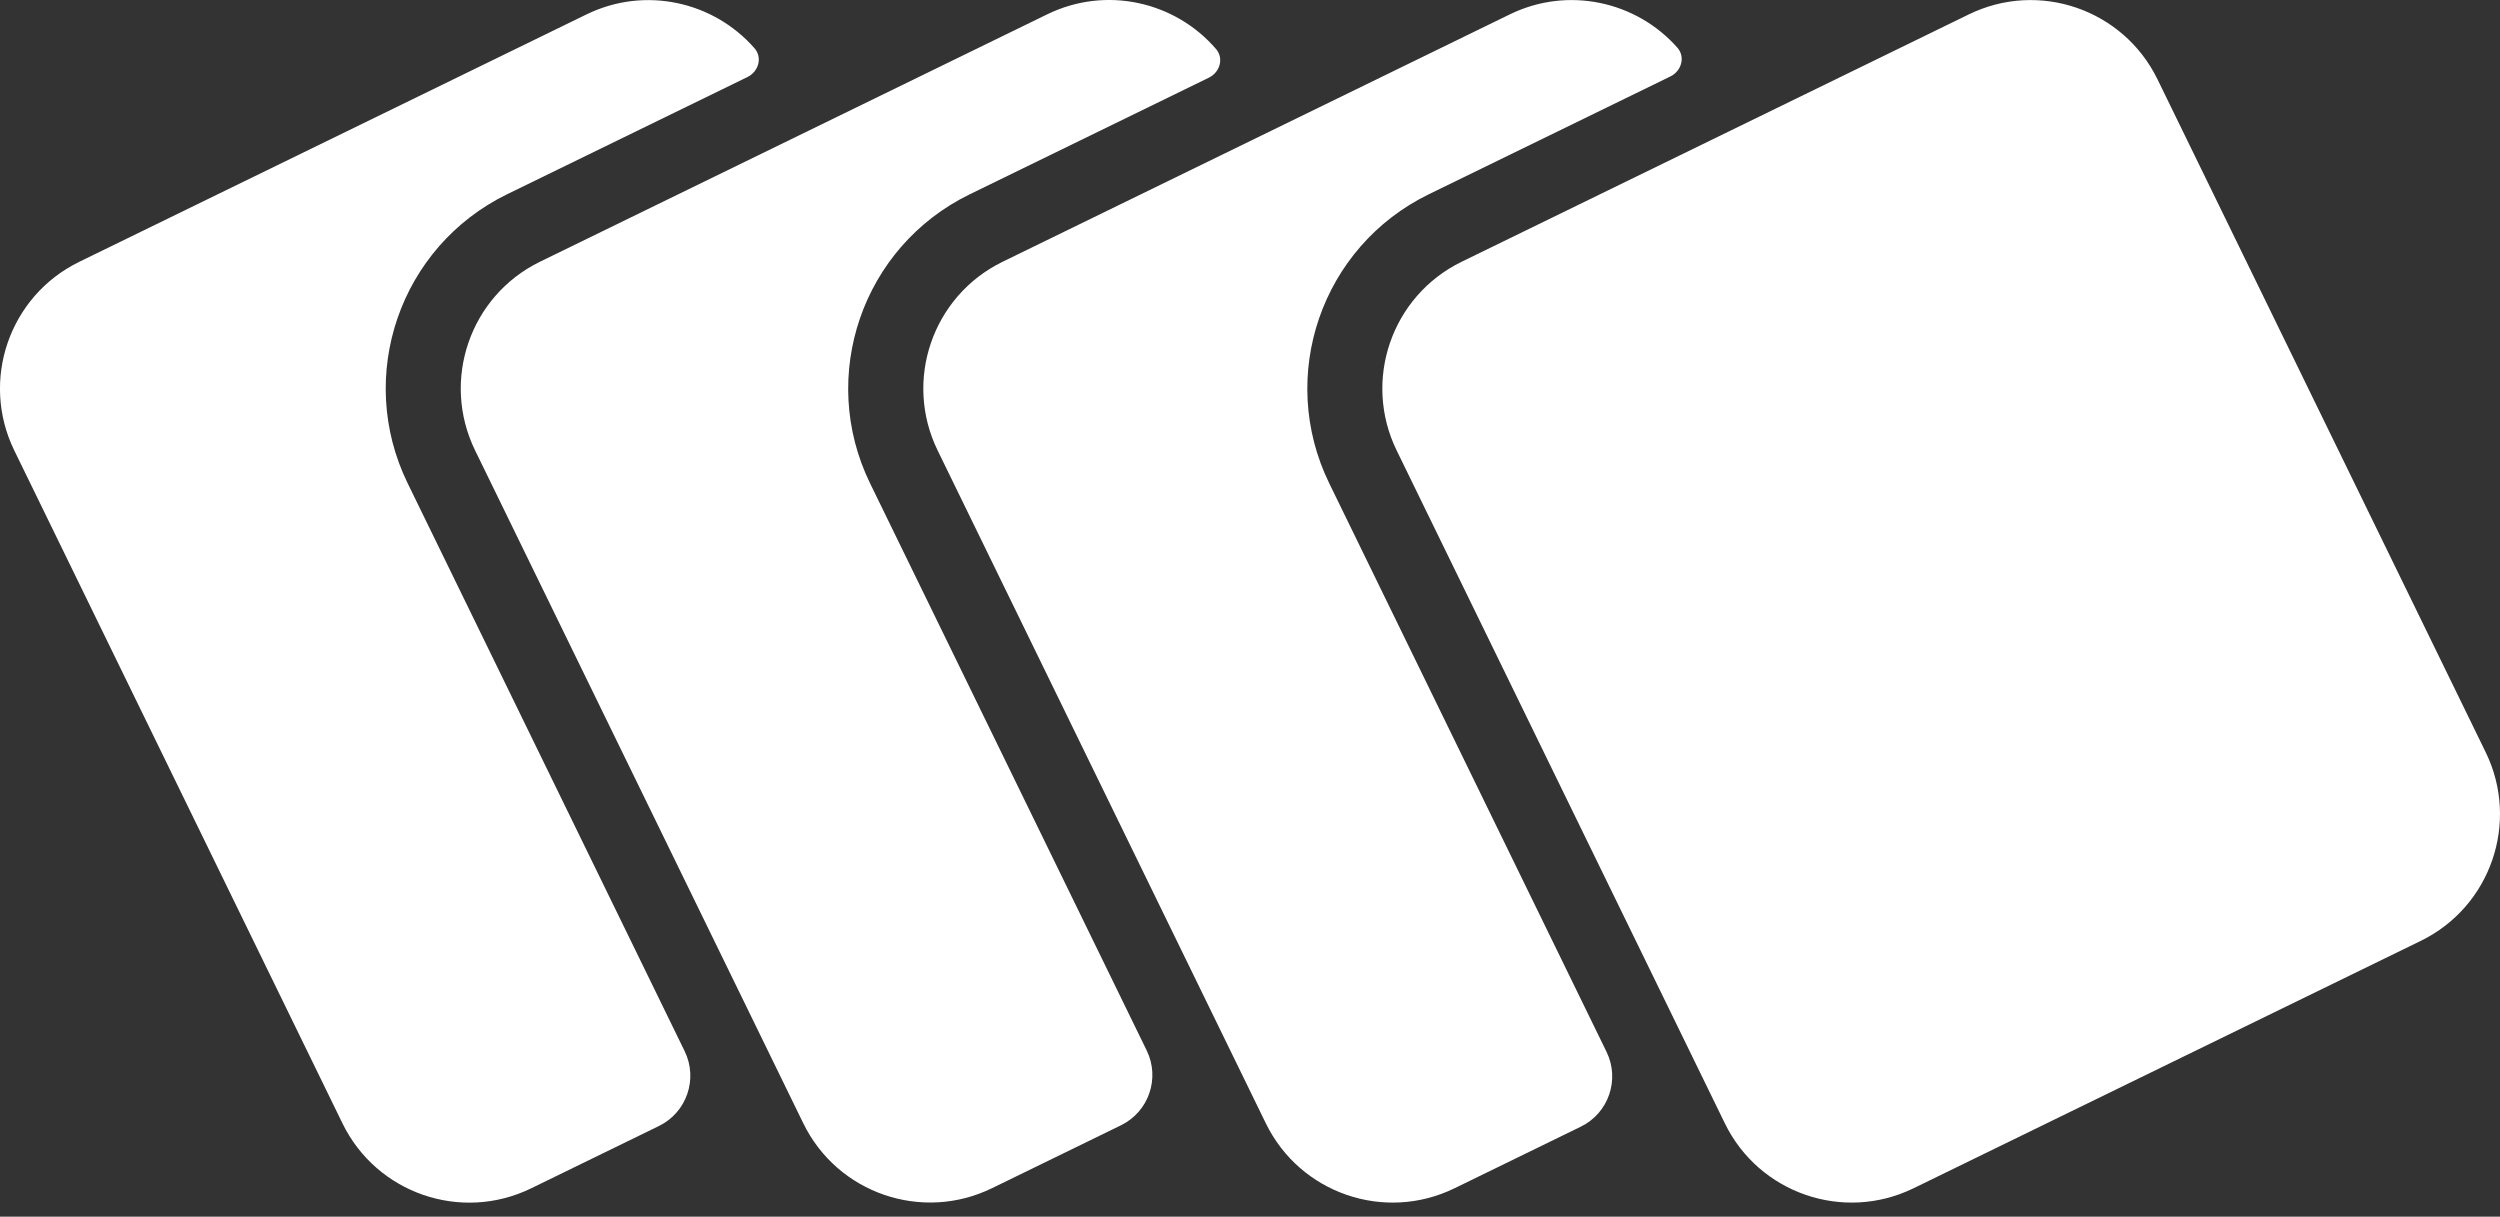 <?xml version="1.0" encoding="UTF-8"?>
<svg fill="none" viewBox="0 0 150 73" xmlns="http://www.w3.org/2000/svg">
<rect x="0" y="0" width="150" height="73" fill="#333333" stroke="none"/>
<path d="m28.504 27.021c-2.049-4.202-0.304-9.27 3.898-11.319l30.434-14.844c3.532-1.723 7.676-0.764 10.125 2.081 0.483 0.562 0.236 1.397-0.43 1.722l-14.354 7.001c-6.437 3.14-9.11 10.903-5.971 17.34l16.597 34.028c0.812 1.666 0.121 3.674-1.545 4.487l-7.742 3.776c-4.202 2.05-9.27 0.304-11.319-3.897l-19.692-40.374zm59.192-11.314c-4.202 2.05-5.947 7.117-3.897 11.319l19.692 40.374c2.049 4.202 7.117 5.947 11.319 3.897l30.434-14.844c4.202-2.049 5.947-7.117 3.897-11.319l-19.691-40.374c-2.05-4.202-7.118-5.947-11.32-3.897l-30.434 14.844zm-27.541 2e-4c-4.202 2.049-5.947 7.117-3.897 11.319l19.692 40.374c2.05 4.202 7.117 5.947 11.319 3.897l7.579-3.697c1.666-0.812 2.357-2.821 1.545-4.487l-16.639-34.115c-3.139-6.437-0.466-14.2 5.971-17.34l14.494-7.069c0.672-0.327 0.916-1.172 0.421-1.731-2.457-2.779-6.554-3.701-10.05-1.996l-30.434 14.844zm-55.4 3e-3c-4.202 2.049-5.947 7.117-3.898 11.319l19.692 40.374c2.049 4.202 7.117 5.947 11.319 3.897l7.667-3.74c1.666-0.812 2.357-2.821 1.545-4.487l-16.622-34.079c-3.139-6.437-0.466-14.2 5.971-17.34l14.416-7.031c0.669-0.326 0.915-1.167 0.425-1.728-2.454-2.806-6.57-3.743-10.081-2.03l-30.434 14.844z" clip-rule="evenodd" fill="#fff" fill-rule="evenodd"/>
</svg>
